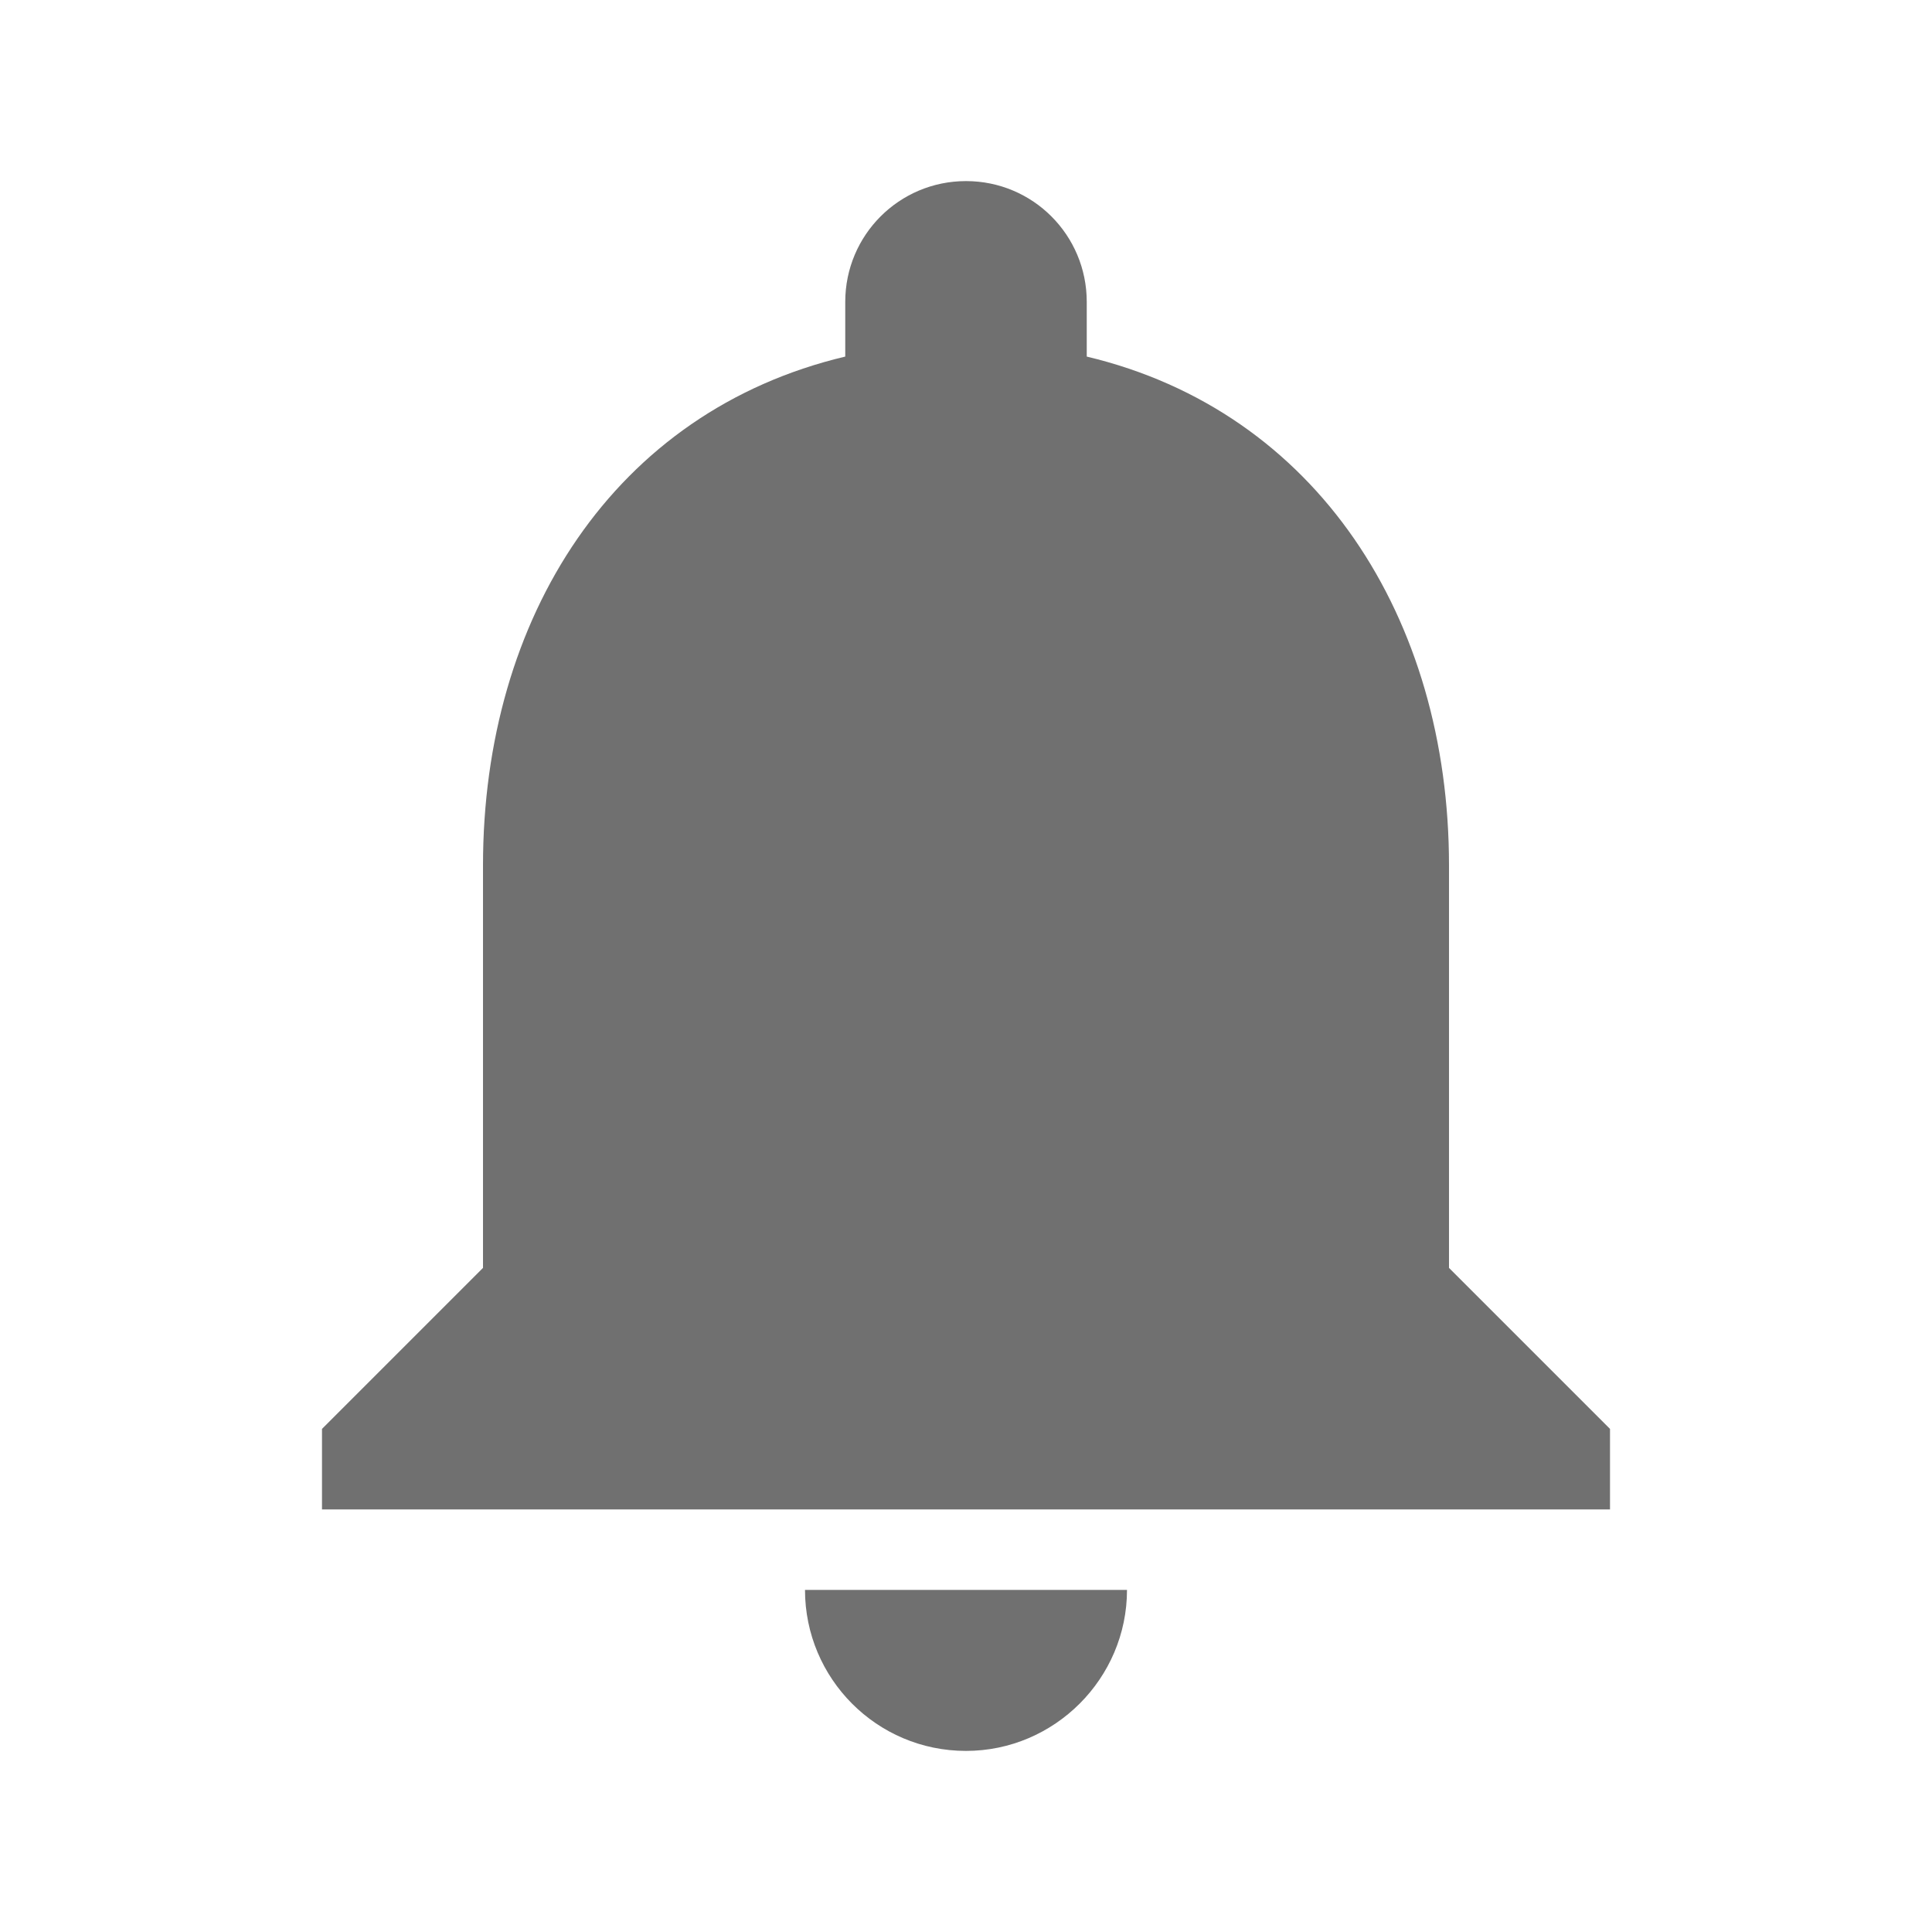<svg width="30" height="30" viewBox="0 0 30 30" fill="none" xmlns="http://www.w3.org/2000/svg">
<g id="NotificationsFilled">
<path id="Vector" d="M15 27.188C16.375 27.188 17.5 26.062 17.5 24.688H12.5C12.5 26.062 13.613 27.188 15 27.188ZM22.5 19.688V13.438C22.5 9.6 20.45 6.388 16.875 5.537V4.688C16.875 3.65 16.038 2.812 15 2.812C13.963 2.812 13.125 3.65 13.125 4.688V5.537C9.537 6.388 7.5 9.588 7.5 13.438V19.688L5 22.188V23.438H25V22.188L22.5 19.688Z" fill="black" fill-opacity="0.56"/>
</g>
</svg>
